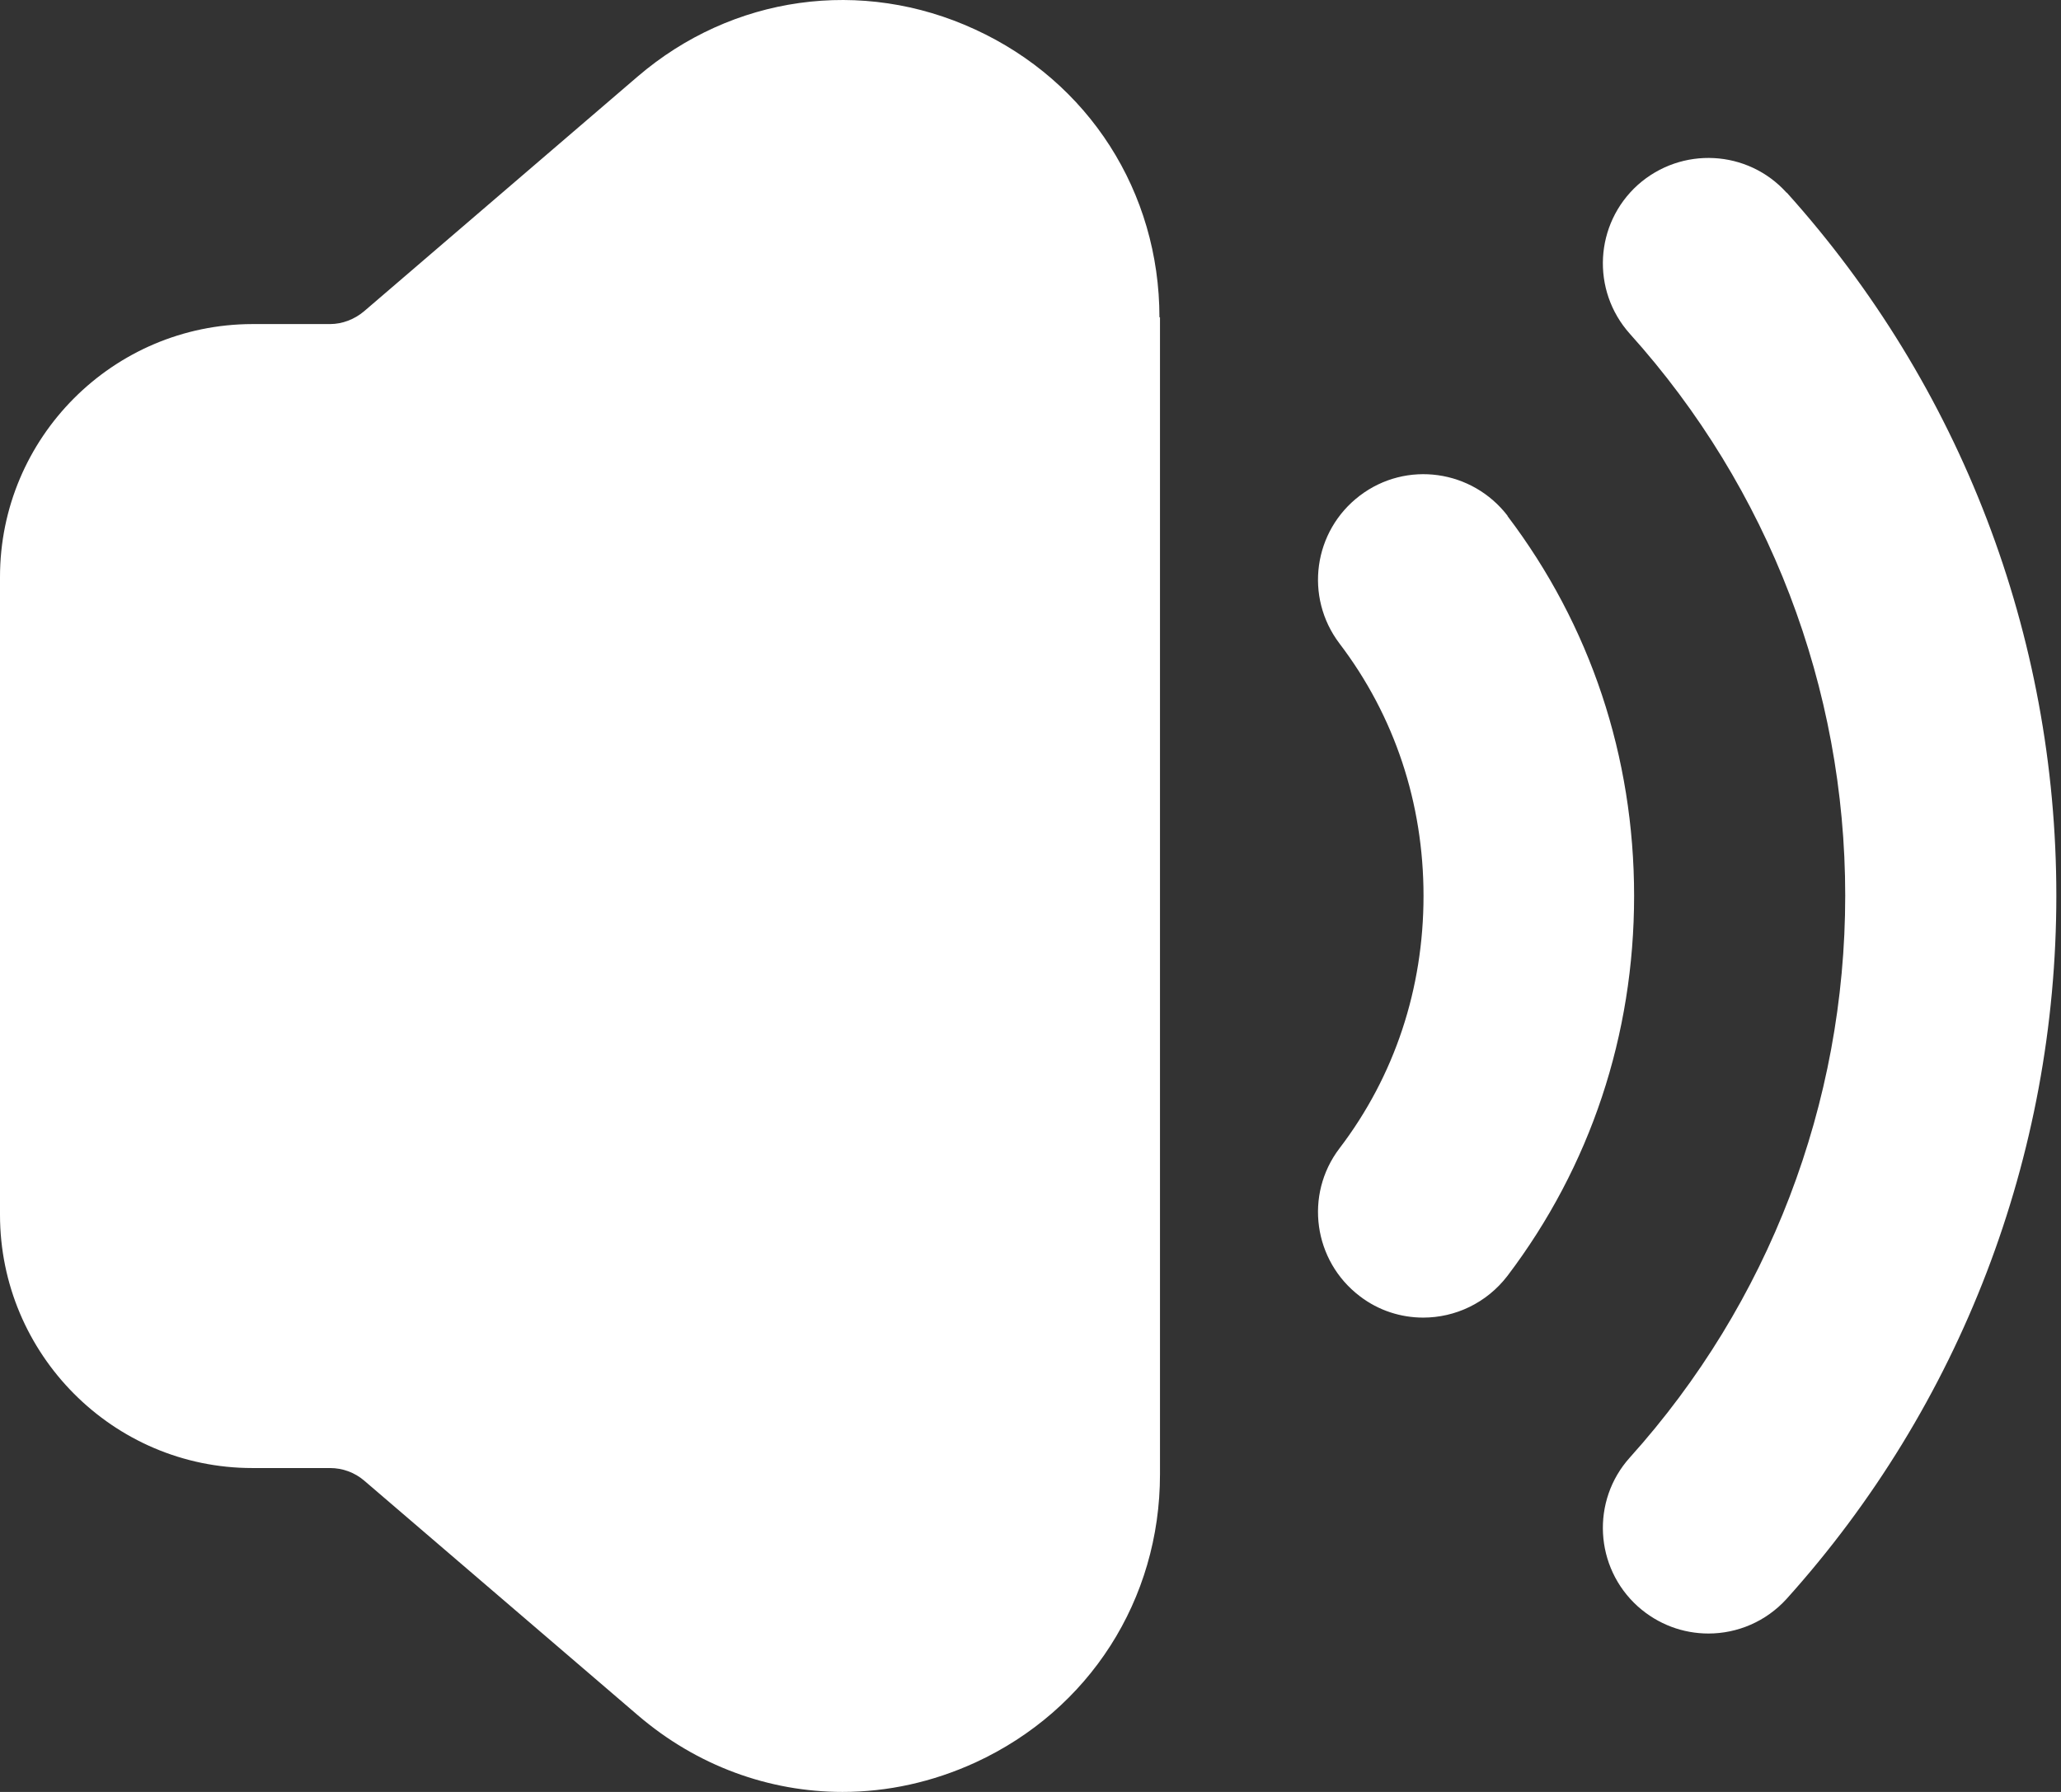 <svg xmlns="http://www.w3.org/2000/svg" width="23" height="20" fill="none" viewBox="0 0 23 20"><rect x="0" y="0" width="23" height="20" fill="#333333" stroke="none"/><path fill="#fff" d="M12.945 3.54V16.456C12.945 17.853 12.157 19.085 10.886 19.671C10.406 19.891 9.904 20 9.403 20C8.583 20 7.777 19.709 7.118 19.144L4.065 16.526C3.959 16.435 3.824 16.385 3.683 16.385H2.815C1.262 16.385 0 15.114 0 13.558V6.44C0 4.884 1.262 3.62 2.815 3.617H3.683C3.821 3.617 3.956 3.564 4.062 3.475L7.115 0.855C8.171 -0.051 9.618 -0.254 10.88 0.328C12.151 0.911 12.939 2.143 12.939 3.543L12.945 3.54ZM16.825 5.758C16.43 5.243 15.695 5.137 15.175 5.532C14.657 5.926 14.554 6.661 14.948 7.182C15.563 7.99 15.886 8.964 15.886 9.999C15.886 11.035 15.563 12.011 14.948 12.817C14.554 13.335 14.657 14.073 15.175 14.467C15.386 14.629 15.636 14.706 15.883 14.706C16.239 14.706 16.589 14.544 16.822 14.241C17.748 13.02 18.236 11.552 18.236 9.999C18.236 8.446 17.748 6.979 16.822 5.758H16.825ZM19.939 2.152C19.504 1.669 18.763 1.631 18.277 2.064C17.795 2.499 17.754 3.24 18.189 3.726C19.739 5.449 20.592 7.676 20.592 9.996C20.592 12.317 19.739 14.544 18.189 16.267C17.754 16.75 17.795 17.494 18.277 17.929C18.504 18.132 18.784 18.232 19.066 18.232C19.387 18.232 19.707 18.1 19.939 17.844C21.878 15.688 22.948 12.9 22.948 9.996C22.948 7.093 21.881 4.308 19.939 2.149V2.152Z"/></svg>